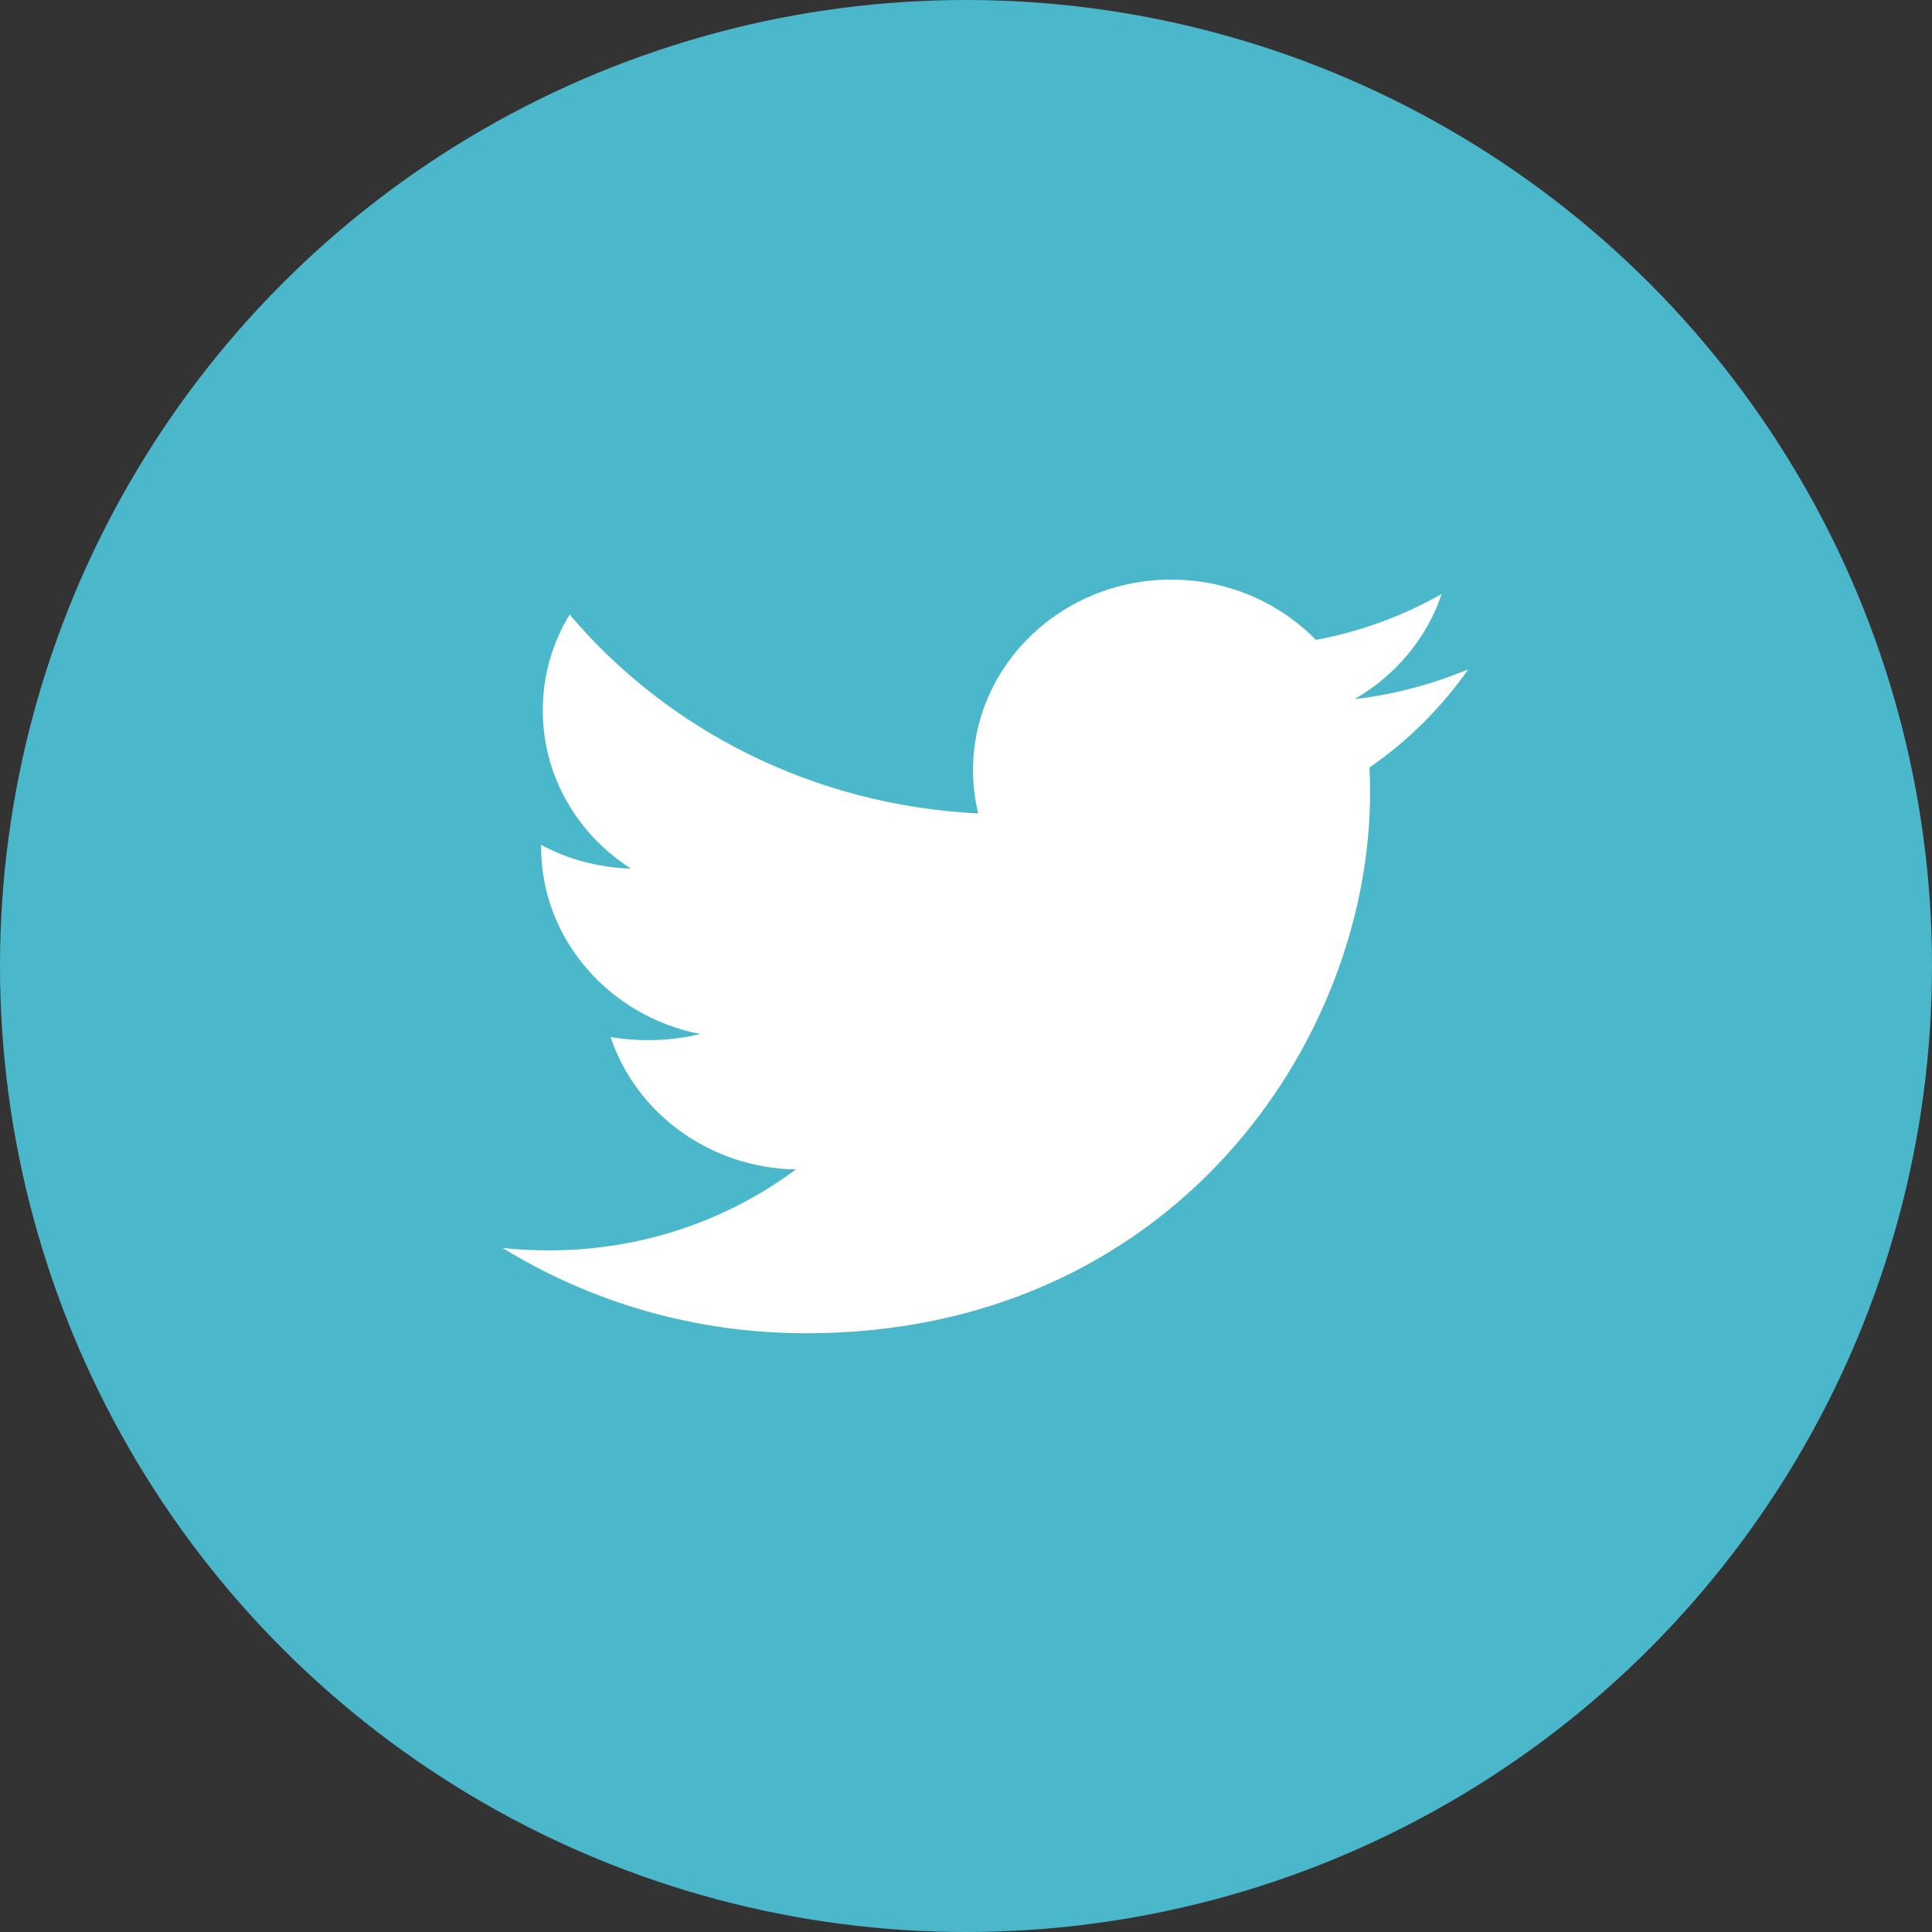 <?xml version="1.0" encoding="UTF-8" standalone="no"?>
<svg width="50px" height="50px" viewBox="0 0 50 50" version="1.1" xmlns="http://www.w3.org/2000/svg" xmlns:xlink="http://www.w3.org/1999/xlink">
    <rect x="0" y="0" width="50" height="50" fill="#333333" stroke="none"/>
    <!-- Generator: Sketch 49 (51002) - http://www.bohemiancoding.com/sketch -->
    <title>Icon/Share/Twitter</title>
    <desc>Created with Sketch.</desc>
    <defs></defs>
    <g id="Icon/Share/Twitter" stroke="none" stroke-width="1" fill="none" fill-rule="evenodd">
        <g>
            <circle id="Oval-4-Copy" fill="#4BB7CB" cx="25" cy="25" r="25"></circle>
            <path d="M38,17.32 C37.082,17.705 36.092,17.972 35.057,18.093 C36.117,17.48 36.926,16.519 37.31,15.373 C36.319,15.933 35.224,16.345 34.054,16.56 C33.118,15.6 31.786,15 30.311,15 C27.476,15 25.182,17.213 25.182,19.933 C25.182,20.32 25.228,20.692 25.317,21.052 C21.049,20.84 17.272,18.892 14.742,15.905 C14.3,16.625 14.047,17.48 14.047,18.385 C14.047,20.093 14.951,21.6 16.329,22.48 C15.486,22.452 14.694,22.239 14.004,21.865 L14.004,21.919 C14.004,24.304 15.774,26.304 18.119,26.76 C17.689,26.865 17.235,26.919 16.768,26.919 C16.438,26.919 16.118,26.892 15.803,26.84 C16.458,28.799 18.35,30.225 20.596,30.265 C18.84,31.572 16.628,32.359 14.225,32.359 C13.81,32.359 13.403,32.345 13,32.292 C15.271,33.692 17.967,34.505 20.864,34.505 C30.297,34.505 35.458,27 35.458,20.505 C35.458,20.292 35.453,20.079 35.44,19.865 C36.443,19.172 37.311,18.304 38,17.32" id="Shape" fill="#FFFFFF" fill-rule="nonzero"></path>
        </g>
    </g>
</svg>